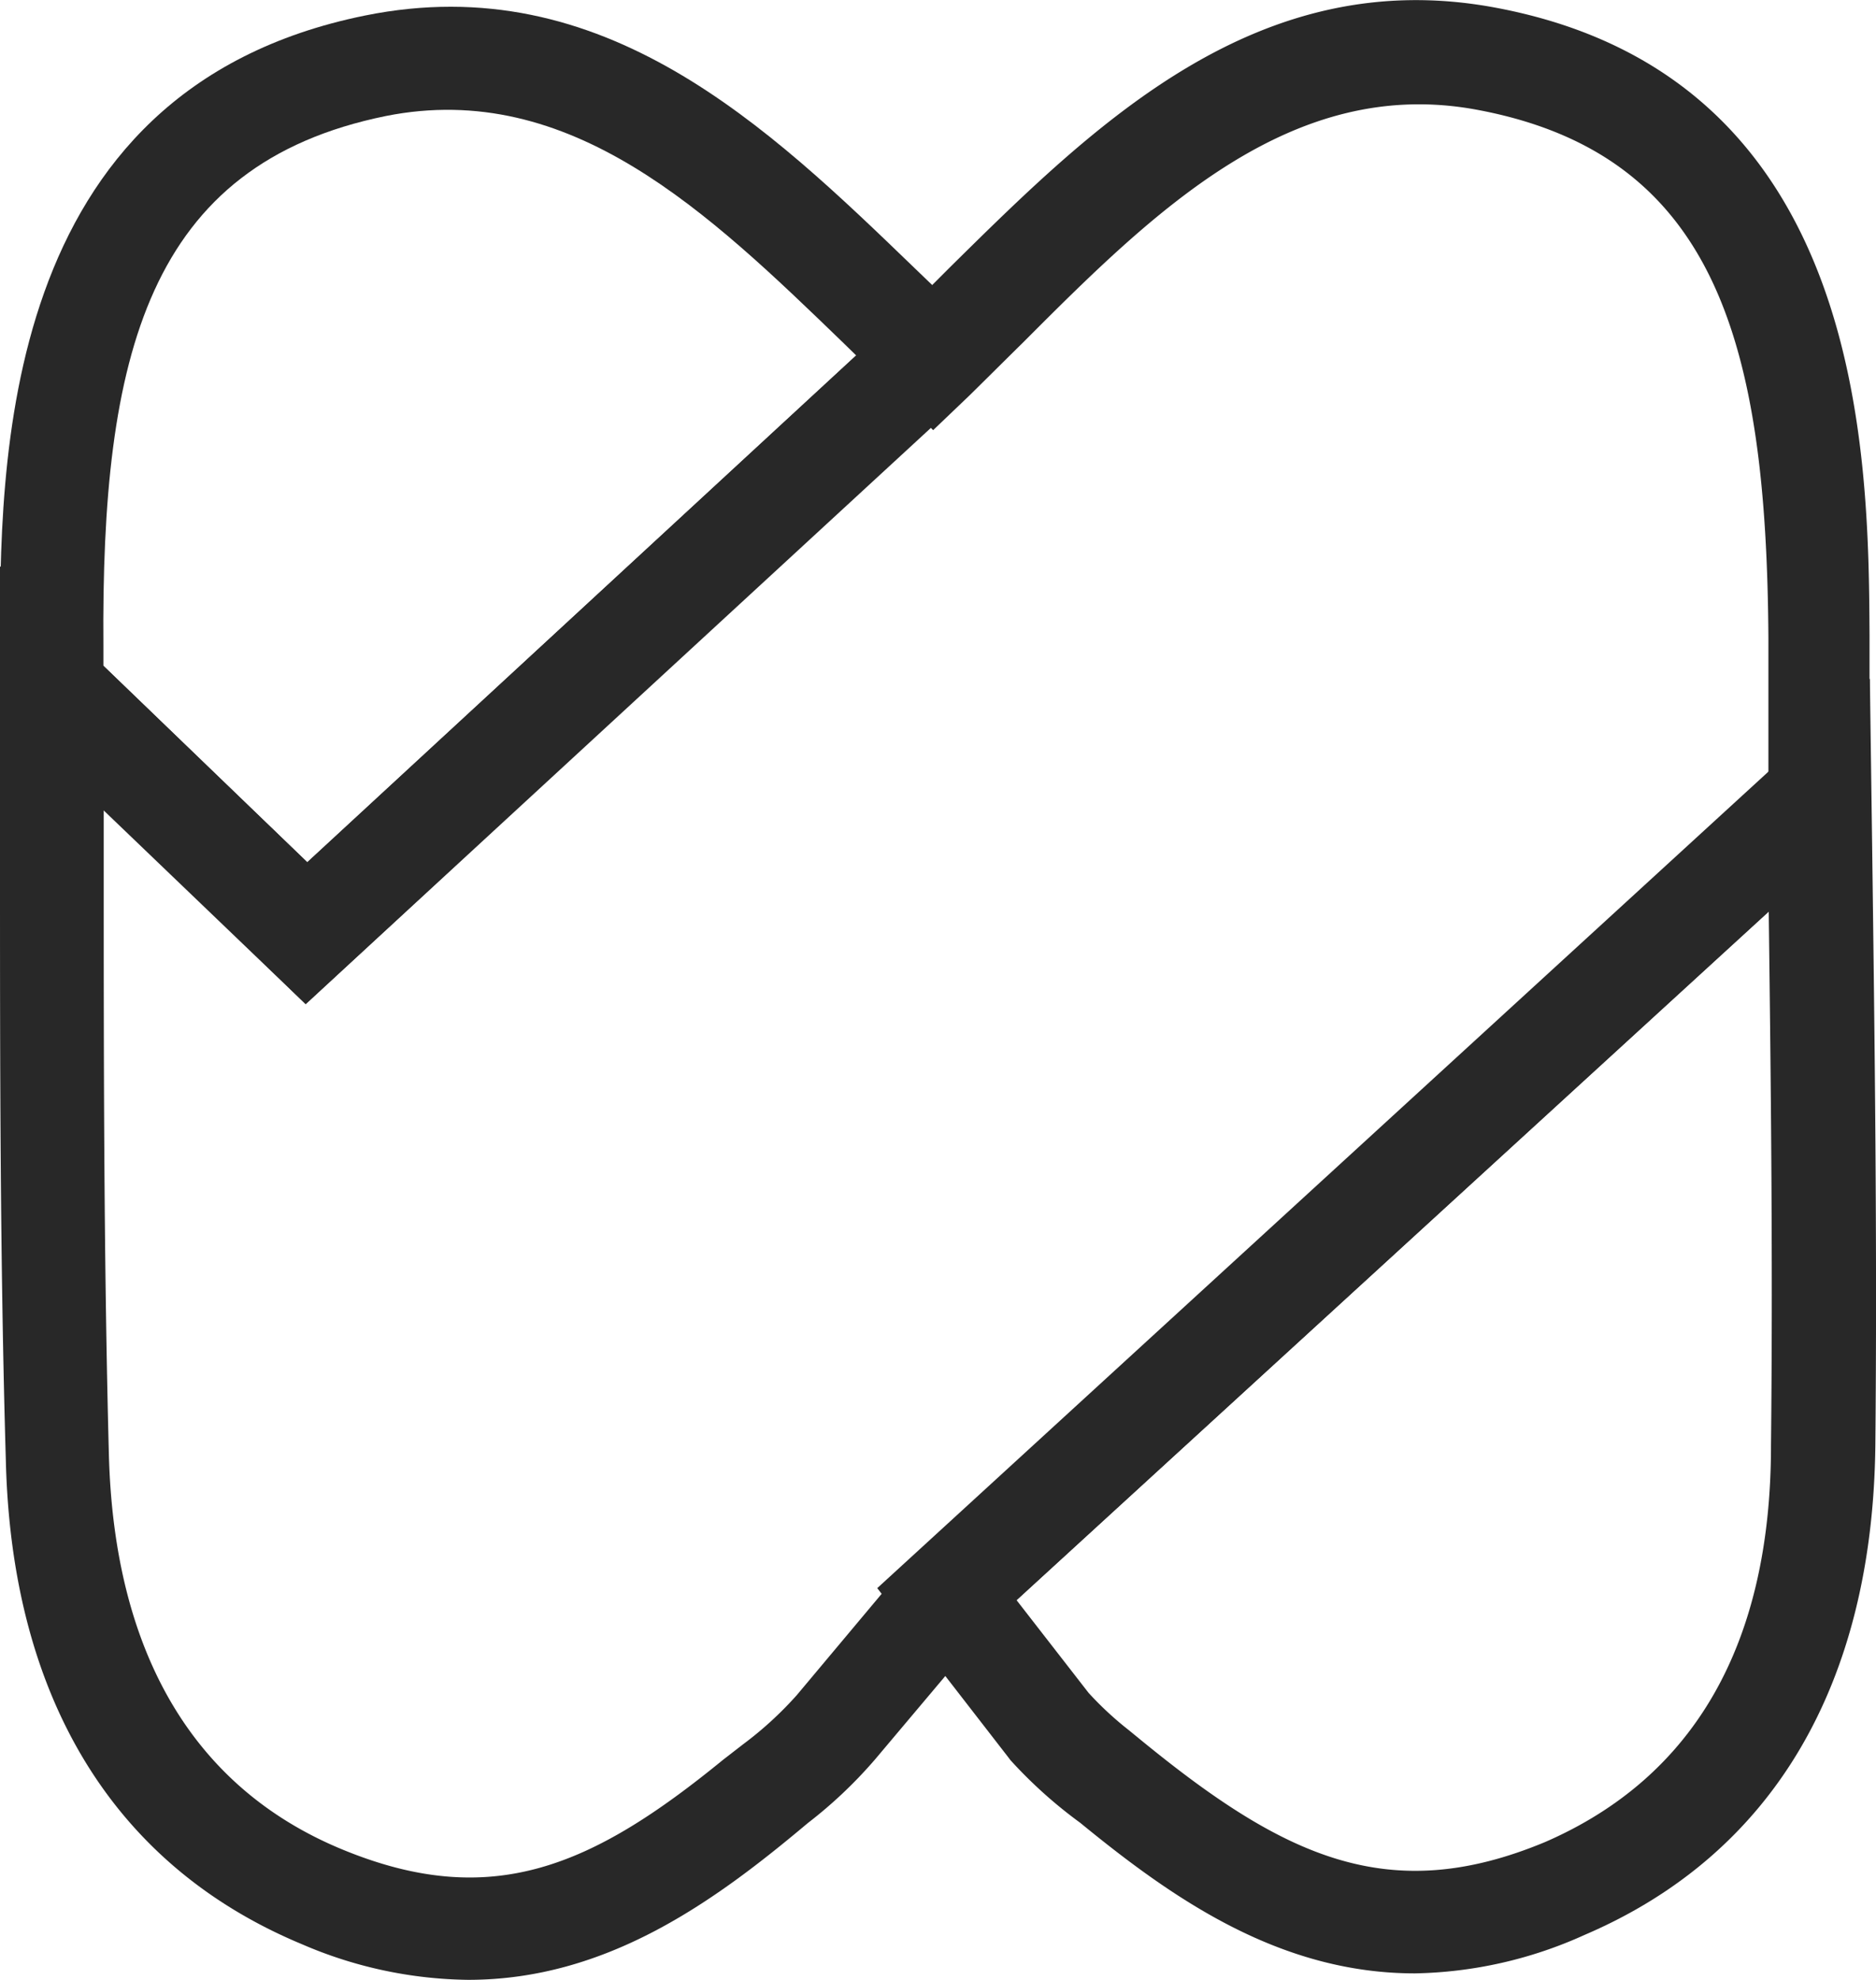 <svg xmlns="http://www.w3.org/2000/svg" viewBox="0 0 58.06 61.26"><defs><style>.cls-1{fill:#282828;}</style></defs><title>black_sp_outline</title><g id="Layer_2" data-name="Layer 2"><g id="Layer_1-2" data-name="Layer 1"><rect class="cls-1" x="56.32" y="22.98" width="0.06" height="3.19" transform="translate(-1.69 44.84) rotate(-42.81)"/><path class="cls-1" d="M9.46,31.07,0,22v-1.9C0,14.46-.11,2.79,11.3.48c7.37-1.49,12.48,3.45,17,7.81.55.53,1.09,1.05,1.63,1.56L31.16,11ZM3.2,20.6l6.31,6.08L26.5,11l-.42-.41c-4.14-4-8.42-8.14-14.14-7C4.57,5.09,3.13,11,3.2,20Z"/><path class="cls-1" d="M14.49,61.26a13.32,13.32,0,0,1-5.14-1.1c-5.82-2.42-9-7.61-9.17-15C0,39,0,32.8,0,26.79Q0,24,0,21.29V17.52l9.51,9.16L28.81,8.86l0,0,.59-.59C33.87,3.86,38.92-1.15,46.3.24,57.74,2.39,57.83,14.06,57.86,19.67q0,1.83,0,3.67l0,2L30.46,50.43l-3.37,4A14.08,14.08,0,0,1,25,56.41h0C22.11,58.84,18.78,61.26,14.49,61.26ZM3.21,25v1.75c0,6,0,12.19.16,18.26S5.94,55.3,10.58,57.22s7.76.53,11.8-2.77v0l.62-.48a11.12,11.12,0,0,0,1.66-1.52l3.57-4.26,26.5-24.25v-.53q0-1.84,0-3.69c-.06-9-1.58-14.93-9-16.32-5.74-1.08-10,3.12-14.05,7.18-.57.56-1.13,1.12-1.68,1.66l-1.12,1.07-.07-.07L9.46,31.07Z"/><path class="cls-1" d="M43.79,61.06c-4.19,0-7.49-2.31-10.36-4.66h0a14.3,14.3,0,0,1-2.16-1.94l-.06-.08-4.06-5.24L57.87,21l.07,5.13c.08,6.09.16,12.38.1,18.58-.08,7.42-3.18,12.67-9,15.16A13.25,13.25,0,0,1,43.79,61.06Zm-8.86-7.53h0l.44.36C39.76,57.47,43,59,47.81,57c4.61-2,7-6.11,7-12.27h0c.06-5.49,0-11.07-.07-16.52L31.46,49.51l2.23,2.87A10.19,10.19,0,0,0,34.93,53.53Z"/></g></g></svg>